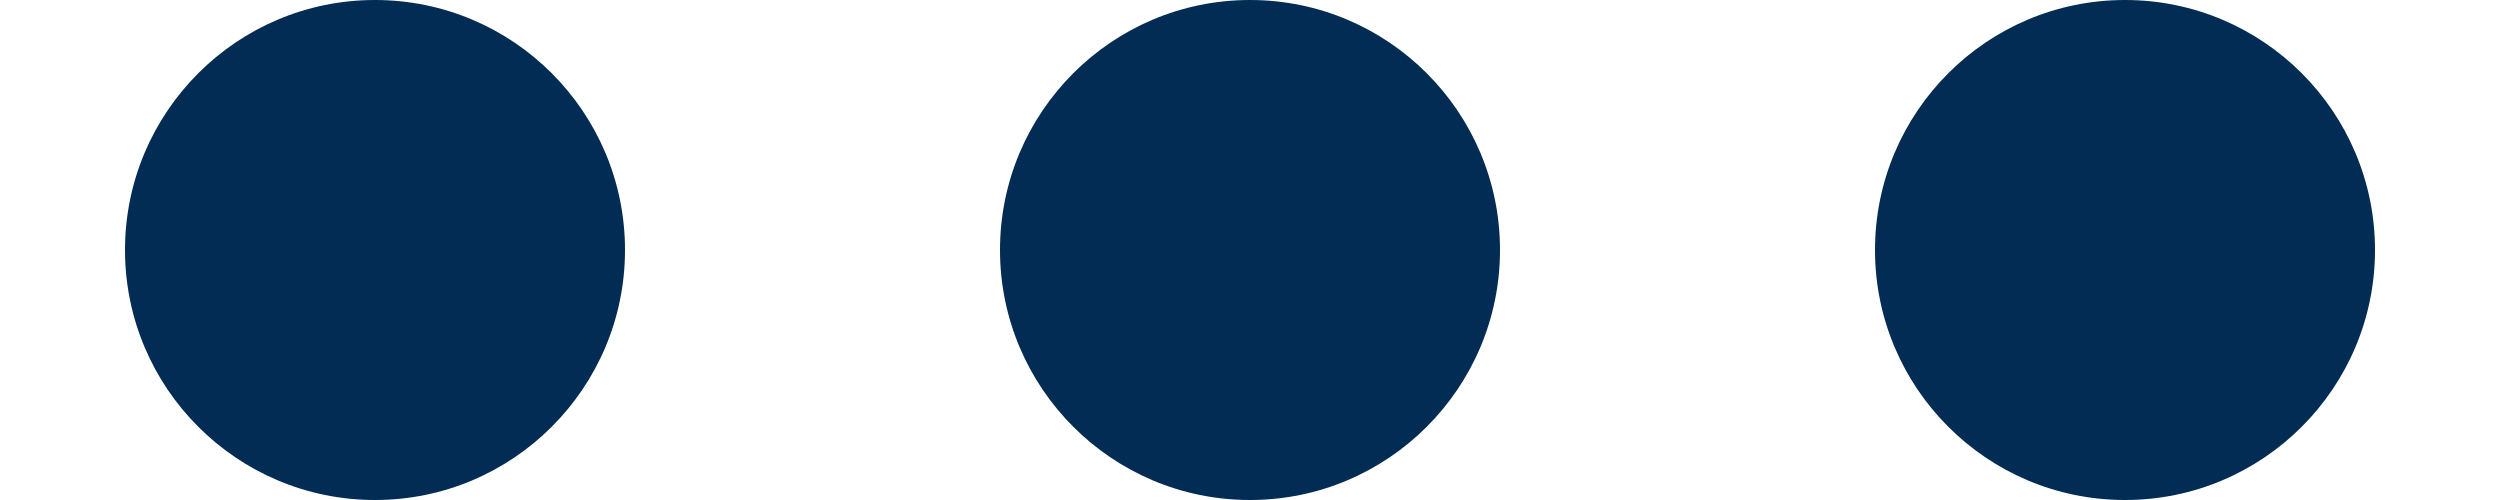 <?xml version="1.0" encoding="UTF-8" standalone="no"?>
<svg width="10px" height="2px" viewBox="0 0 10 2" version="1.1" xmlns="http://www.w3.org/2000/svg" xmlns:xlink="http://www.w3.org/1999/xlink" xmlns:sketch="http://www.bohemiancoding.com/sketch/ns">
    <!-- Generator: Sketch 3.4.3 (16618) - http://www.bohemiancoding.com/sketch -->
    <title>i-ellipsis--primary</title>
    <desc>Created with Sketch.</desc>
    <defs></defs>
    <g id="Download" stroke="none" stroke-width="1" fill="none" fill-rule="evenodd" sketch:type="MSPage">
        <g id="Waiting-Copy-2" sketch:type="MSArtboardGroup" transform="translate(-152, -727)" fill="#022C53">
            <path d="M153.5,729 C154.052,729 154.5,728.552 154.5,728 C154.5,727.448 154.052,727 153.5,727 C152.948,727 152.5,727.448 152.5,728 C152.5,728.552 152.948,729 153.5,729 Z M157,729 C157.552,729 158,728.552 158,728 C158,727.448 157.552,727 157,727 C156.448,727 156,727.448 156,728 C156,728.552 156.448,729 157,729 Z M160.5,729 C161.052,729 161.5,728.552 161.5,728 C161.5,727.448 161.052,727 160.5,727 C159.948,727 159.5,727.448 159.5,728 C159.5,728.552 159.948,729 160.5,729 Z" id="i-ellipsis--primary" sketch:type="MSShapeGroup"></path>
        </g>
    </g>
</svg>